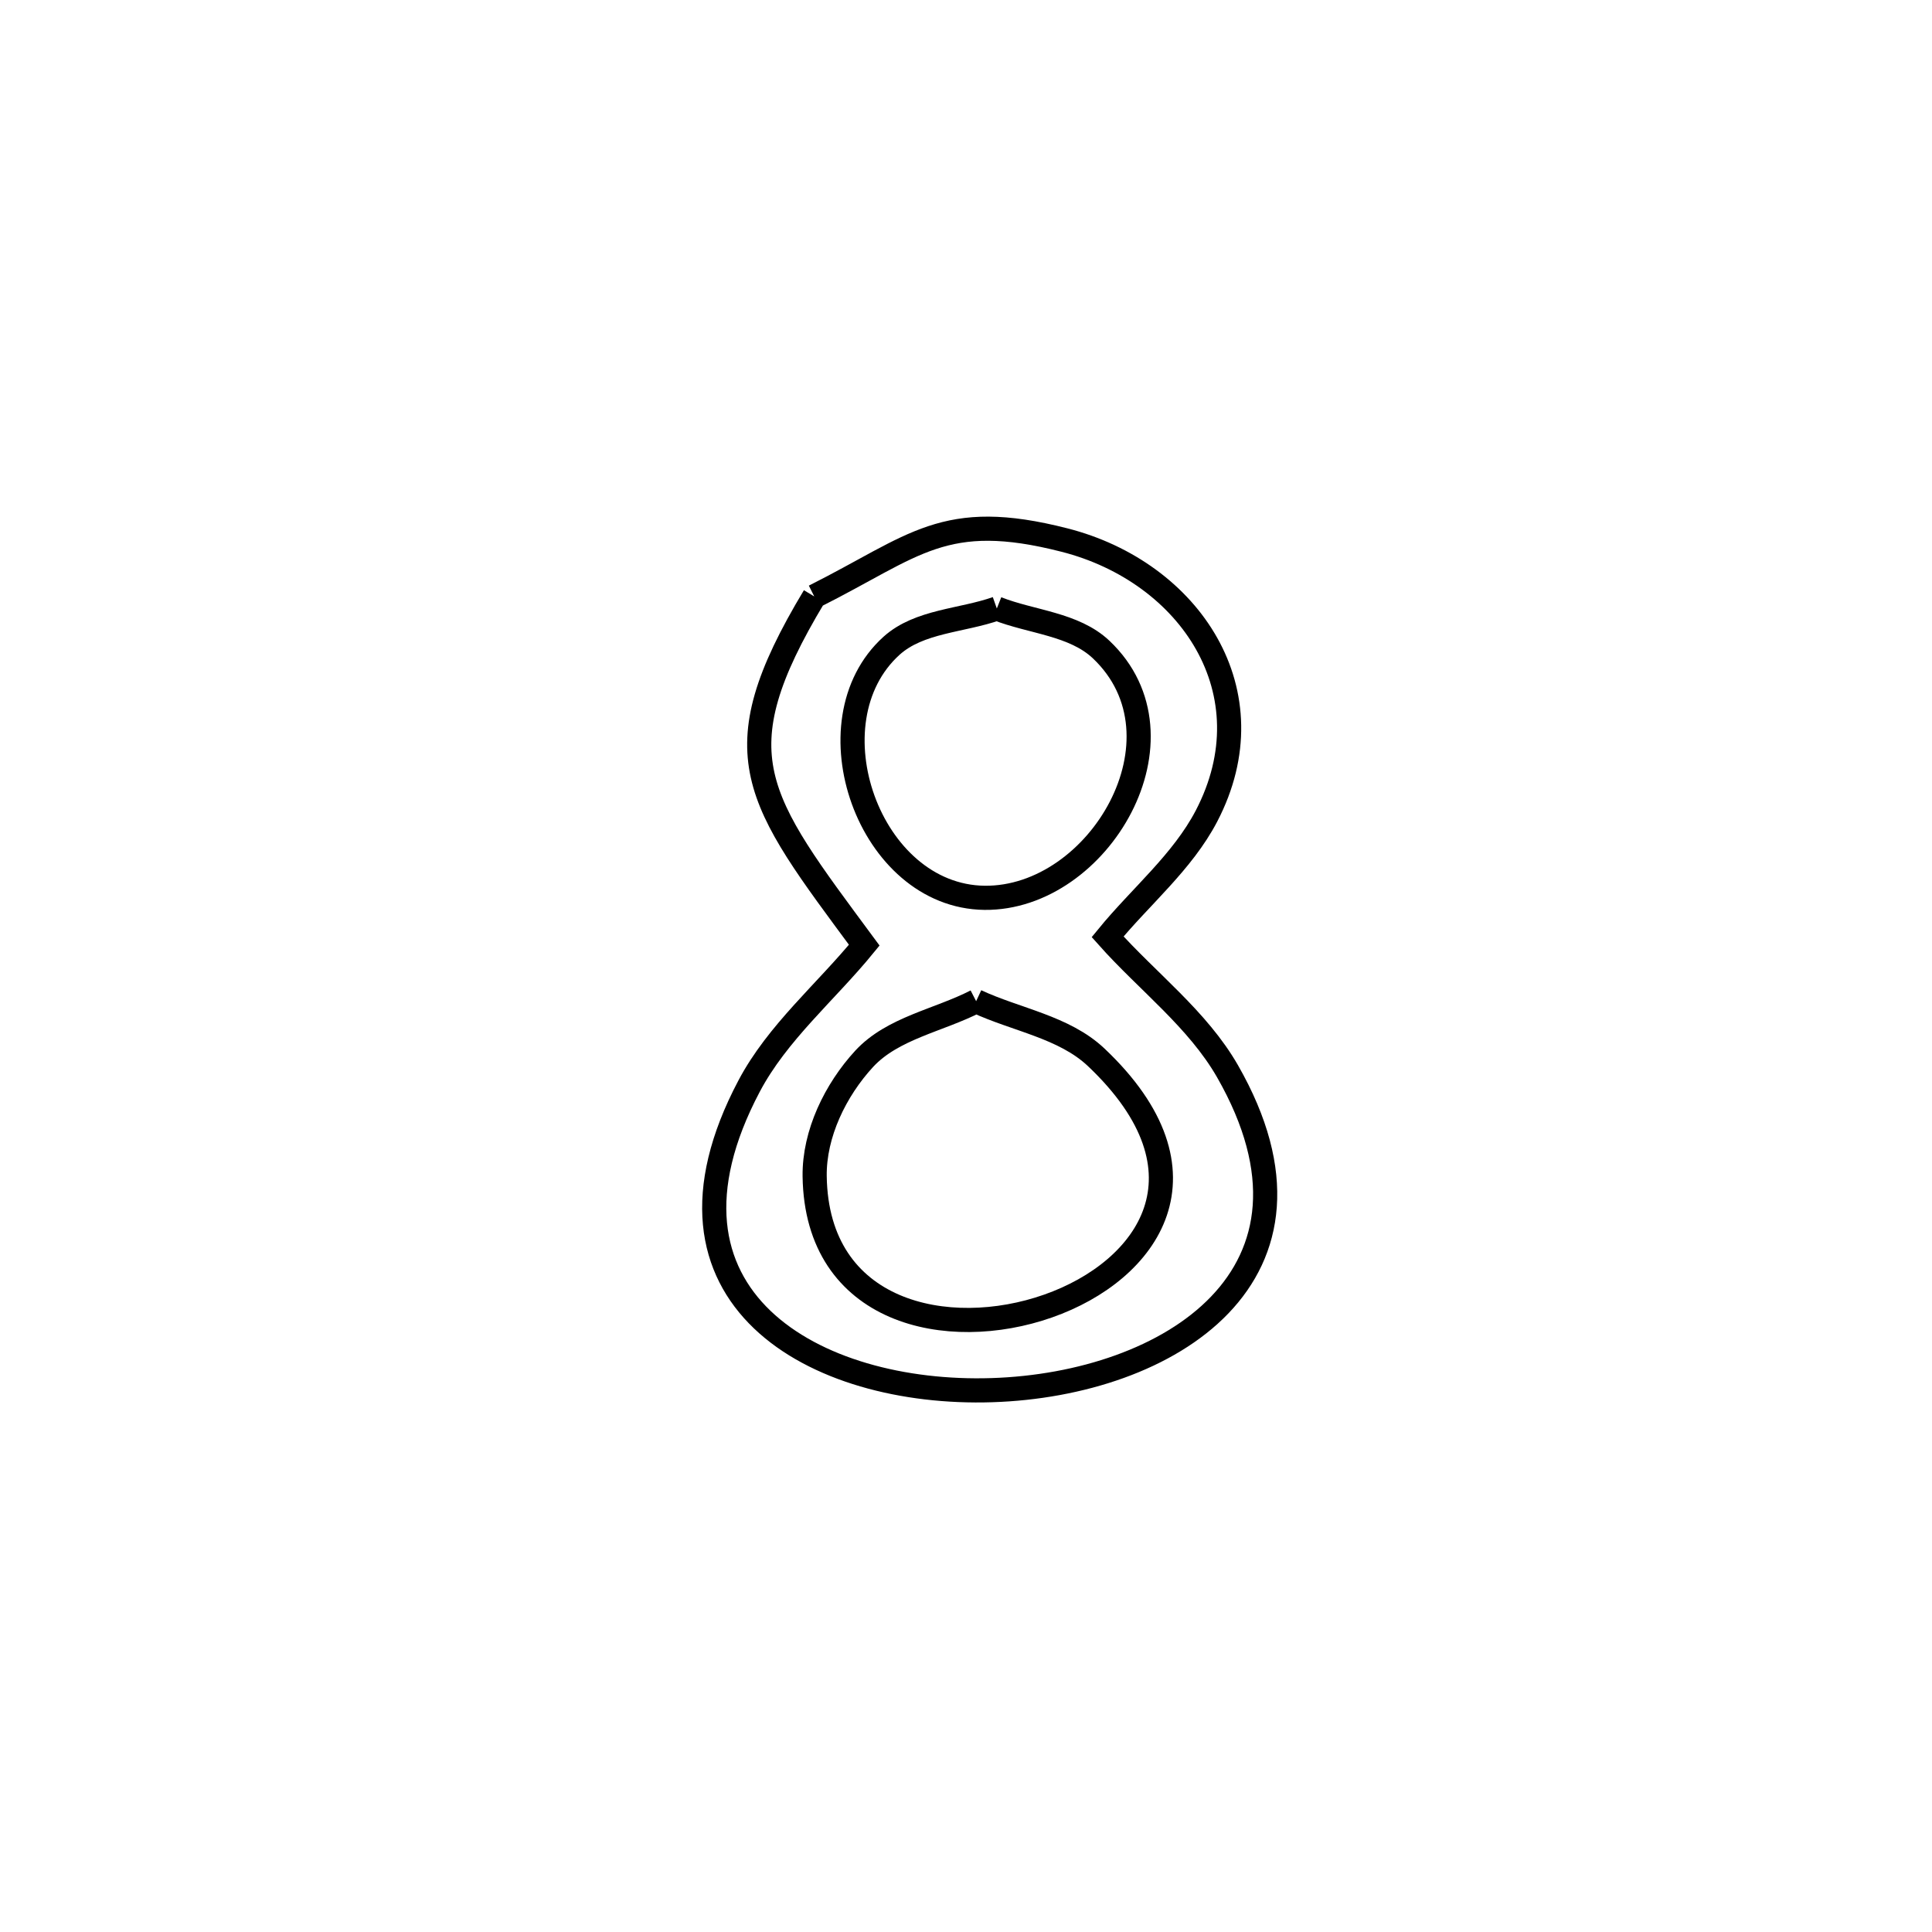 <svg xmlns="http://www.w3.org/2000/svg" viewBox="0.0 0.0 24.0 24.0" height="200px" width="200px"><path fill="none" stroke="black" stroke-width=".3" stroke-opacity="1.0"  filling="0" d="M10.115 7.409 L10.115 7.409 C11.37 6.779 11.724 6.325 13.224 6.709 C14.782 7.107 15.788 8.603 14.987 10.138 C14.688 10.71 14.168 11.137 13.759 11.637 L13.759 11.637 C14.255 12.194 14.878 12.661 15.249 13.308 C16.697 15.839 14.517 17.199 12.322 17.269 C10.126 17.34 7.916 16.121 9.305 13.493 C9.657 12.826 10.259 12.325 10.736 11.741 L10.736 11.741 C9.386 9.914 8.927 9.385 10.115 7.409 L10.115 7.409"></path>
<path fill="none" stroke="black" stroke-width=".3" stroke-opacity="1.0"  filling="0" d="M12.383 7.559 L12.383 7.559 C12.815 7.729 13.342 7.75 13.679 8.069 C14.832 9.16 13.653 11.168 12.231 11.153 C10.794 11.137 10.03 8.965 11.076 8.021 C11.42 7.712 11.947 7.713 12.383 7.559 L12.383 7.559"></path>
<path fill="none" stroke="black" stroke-width=".3" stroke-opacity="1.0"  filling="0" d="M12.126 12.437 L12.126 12.437 C12.623 12.669 13.217 12.757 13.616 13.133 C15.129 14.563 14.267 15.786 13.02 16.224 C11.774 16.663 10.144 16.318 10.12 14.612 C10.113 14.084 10.378 13.541 10.735 13.153 C11.089 12.77 11.662 12.676 12.126 12.437 L12.126 12.437"></path></svg>
